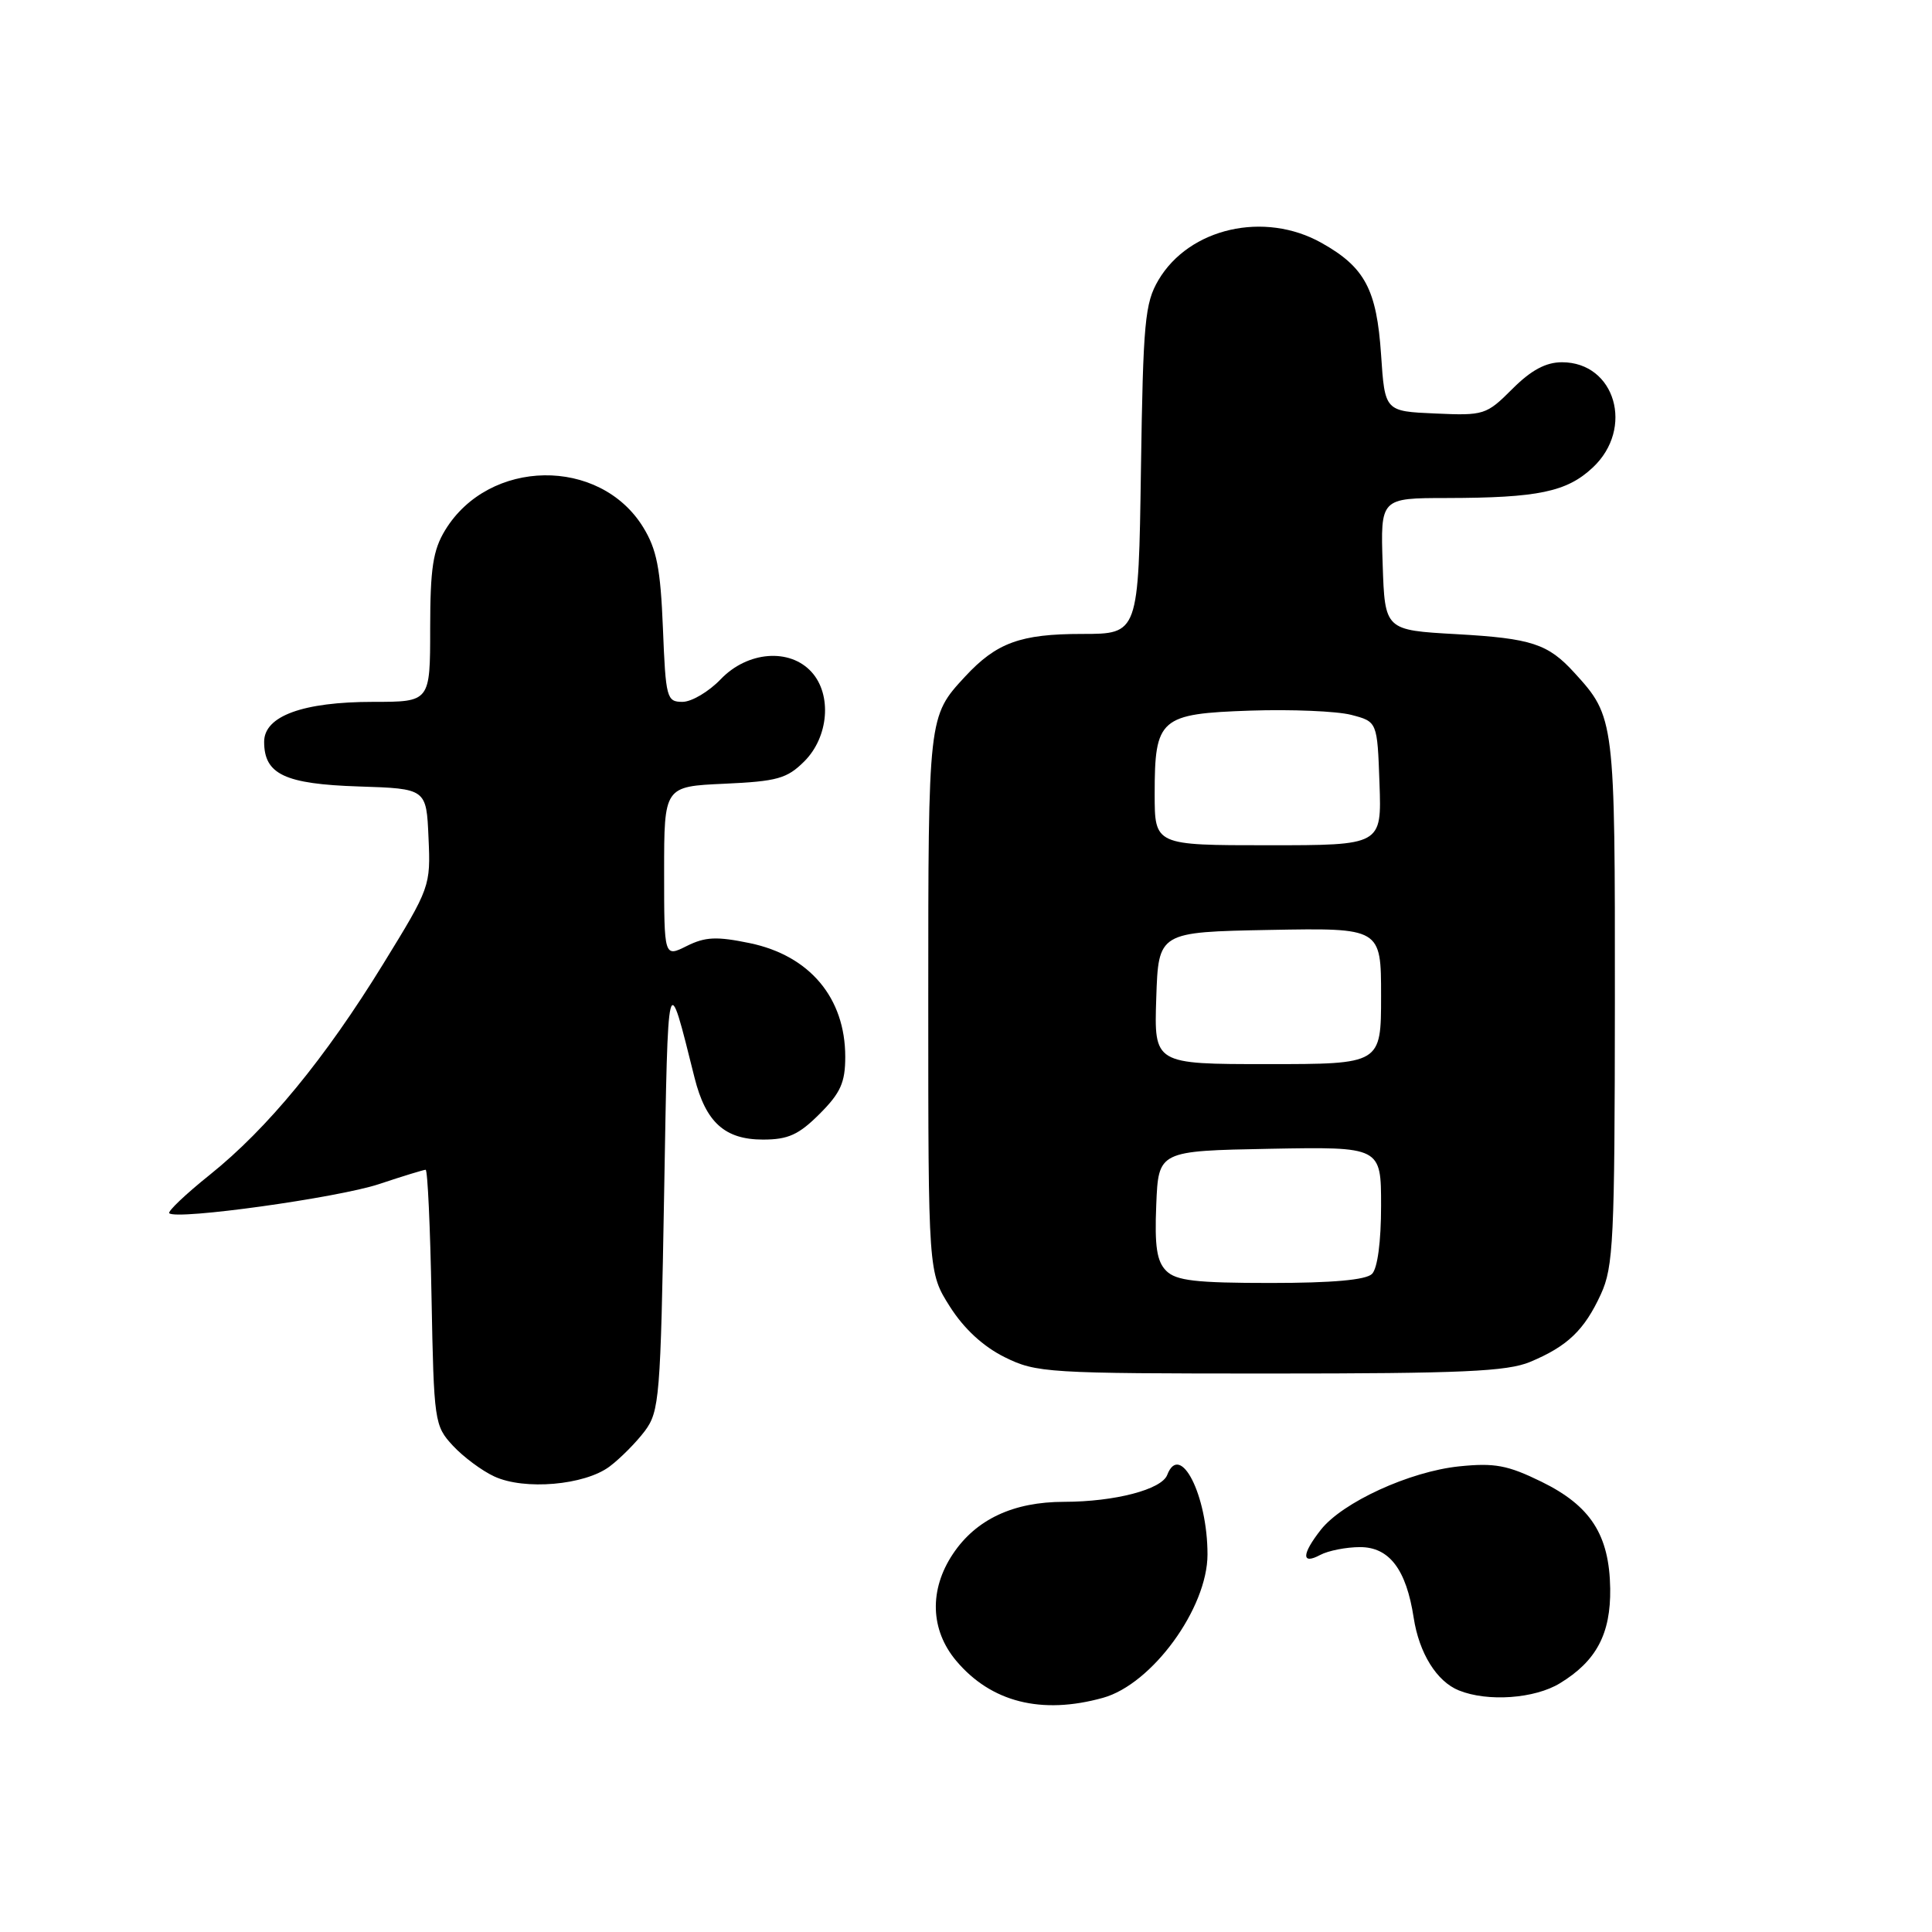 <?xml version="1.0" encoding="UTF-8" standalone="no"?>
<!DOCTYPE svg PUBLIC "-//W3C//DTD SVG 1.1//EN" "http://www.w3.org/Graphics/SVG/1.1/DTD/svg11.dtd" >
<svg xmlns="http://www.w3.org/2000/svg" xmlns:xlink="http://www.w3.org/1999/xlink" version="1.1" viewBox="0 0 256 256">
 <g >
 <path fill="currentColor"
d=" M 146.15 224.97 C 152.65 223.17 160.00 213.09 160.00 205.97 C 160.00 198.13 156.37 190.98 154.66 195.44 C 153.92 197.37 147.72 198.99 141.00 199.00 C 134.27 199.00 129.33 201.32 126.27 205.90 C 123.10 210.64 123.26 215.97 126.70 220.06 C 131.32 225.55 138.00 227.24 146.15 224.97 Z  M 206.70 223.04 C 211.53 220.10 213.44 216.49 213.36 210.49 C 213.25 203.38 210.77 199.52 204.22 196.32 C 199.76 194.14 198.04 193.82 193.35 194.30 C 186.78 194.98 177.89 199.06 175.02 202.70 C 172.47 205.95 172.43 207.38 174.93 206.04 C 176.00 205.47 178.38 205.00 180.22 205.00 C 184.09 205.00 186.34 207.96 187.32 214.36 C 188.04 219.05 190.37 222.81 193.31 223.99 C 197.12 225.53 203.35 225.09 206.70 223.04 Z  M 80.76 194.33 C 82.20 193.25 84.30 191.13 85.44 189.62 C 87.38 187.02 87.53 185.16 88.00 158.18 C 88.53 127.80 88.40 128.29 92.03 142.80 C 93.51 148.71 96.04 151.00 101.10 151.00 C 104.43 151.00 105.84 150.36 108.60 147.60 C 111.38 144.82 112.00 143.44 112.00 140.03 C 112.00 132.23 107.29 126.62 99.35 124.97 C 94.96 124.06 93.45 124.13 91.00 125.35 C 88.00 126.85 88.00 126.85 88.00 115.53 C 88.00 104.21 88.00 104.21 95.98 103.85 C 103.00 103.53 104.28 103.17 106.58 100.88 C 109.81 97.65 110.26 92.05 107.54 89.05 C 104.65 85.85 99.05 86.29 95.50 90.00 C 93.92 91.65 91.64 93.00 90.43 93.00 C 88.34 93.00 88.21 92.51 87.84 83.23 C 87.52 75.31 87.02 72.78 85.21 69.84 C 79.45 60.52 64.79 60.74 58.99 70.24 C 57.37 72.90 57.01 75.29 57.00 83.25 C 57.00 93.00 57.00 93.00 49.47 93.00 C 40.13 93.00 35.00 94.88 35.00 98.29 C 35.00 102.60 37.73 103.89 47.53 104.21 C 56.50 104.50 56.50 104.50 56.78 111.00 C 57.07 117.42 56.99 117.63 50.78 127.72 C 43.05 140.29 35.47 149.51 27.82 155.65 C 24.61 158.22 22.19 160.52 22.43 160.76 C 23.36 161.69 44.76 158.71 50.22 156.90 C 53.36 155.85 56.15 155.00 56.40 155.00 C 56.66 155.00 57.01 162.62 57.18 171.92 C 57.49 188.38 57.57 188.92 60.00 191.55 C 61.38 193.04 63.85 194.88 65.50 195.64 C 69.49 197.49 77.45 196.80 80.76 194.33 Z  M 202.75 180.46 C 207.70 178.39 209.93 176.26 212.12 171.50 C 213.79 167.87 213.96 164.32 213.98 132.70 C 214.00 95.31 213.97 95.01 208.63 89.16 C 205.12 85.30 202.94 84.59 193.00 84.03 C 183.50 83.50 183.50 83.50 183.21 74.75 C 182.92 66.00 182.92 66.00 191.71 65.99 C 203.79 65.97 207.60 65.18 211.04 61.96 C 216.59 56.78 214.03 48.00 206.97 48.00 C 204.83 48.00 202.89 49.04 200.39 51.54 C 196.95 54.98 196.64 55.08 190.17 54.79 C 183.50 54.50 183.50 54.50 183.00 47.00 C 182.42 38.36 180.86 35.41 175.12 32.19 C 167.55 27.93 157.58 30.20 153.50 37.11 C 151.70 40.17 151.47 42.64 151.18 62.25 C 150.86 84.00 150.86 84.00 143.38 84.00 C 135.21 84.00 132.04 85.16 127.87 89.66 C 122.99 94.93 123.00 94.89 123.00 132.74 C 123.00 168.61 123.00 168.61 125.87 173.14 C 127.74 176.08 130.28 178.42 133.12 179.83 C 137.33 181.91 138.72 182.00 168.28 182.00 C 193.72 182.00 199.70 181.73 202.75 180.46 Z  M 154.53 168.39 C 153.28 167.14 152.98 165.15 153.21 159.64 C 153.50 152.50 153.50 152.50 168.25 152.22 C 183.00 151.95 183.00 151.95 183.00 159.77 C 183.00 164.53 182.53 168.07 181.80 168.80 C 181.00 169.60 176.55 170.00 168.37 170.00 C 158.45 170.00 155.84 169.70 154.53 168.39 Z  M 153.21 132.25 C 153.50 123.50 153.50 123.50 168.25 123.22 C 183.00 122.95 183.00 122.95 183.00 131.97 C 183.00 141.00 183.00 141.00 167.96 141.00 C 152.92 141.00 152.92 141.00 153.21 132.25 Z  M 153.00 105.19 C 153.00 95.17 153.68 94.57 165.69 94.16 C 171.12 93.98 177.11 94.23 179.03 94.72 C 182.50 95.62 182.50 95.62 182.79 103.81 C 183.08 112.00 183.08 112.00 168.04 112.00 C 153.00 112.00 153.00 112.00 153.00 105.19 Z "/>
</g>
</svg>